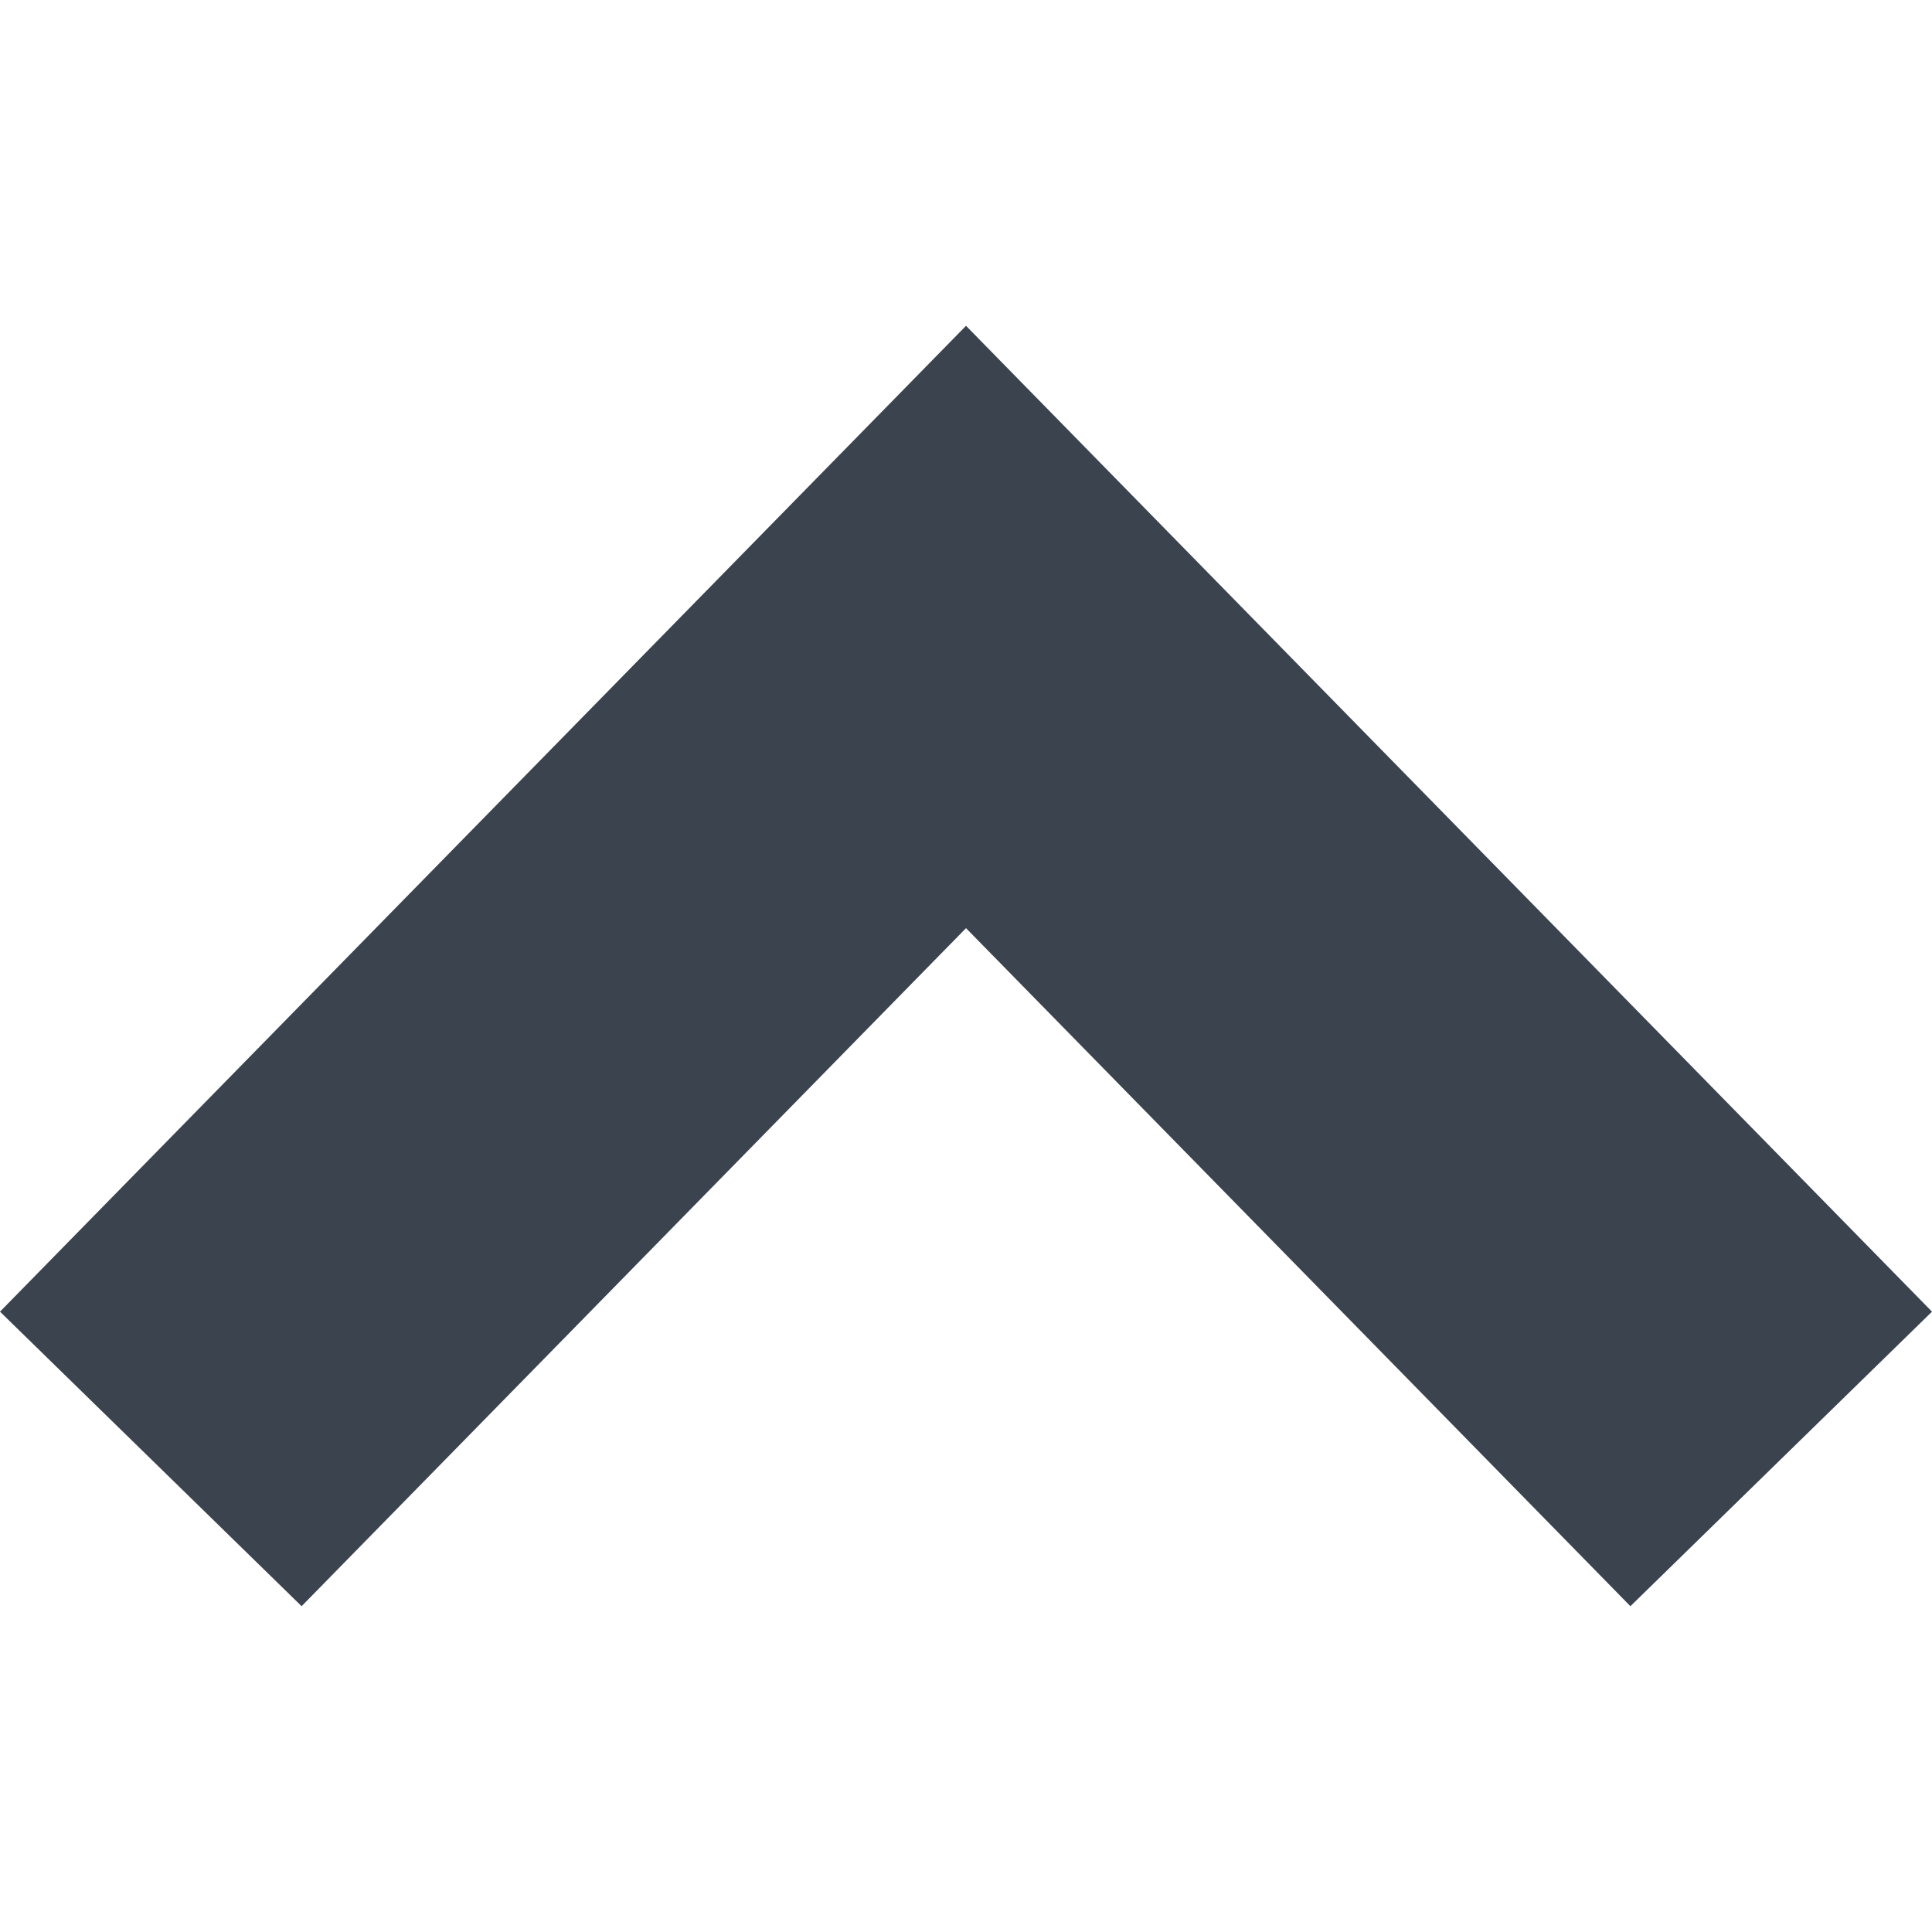 <svg x="0px" y="0px"
	 viewBox="0 0 490 490" style="enable-background:new 0 0 490 490;" xml:space="preserve" fill="#3B434E">
	<g>
		<polygon points="0,332.668 245.004,82.631 490,332.668 413.507,407.369 245.004,235.402 76.493,407.369 		"/>
	</g>
</svg>
